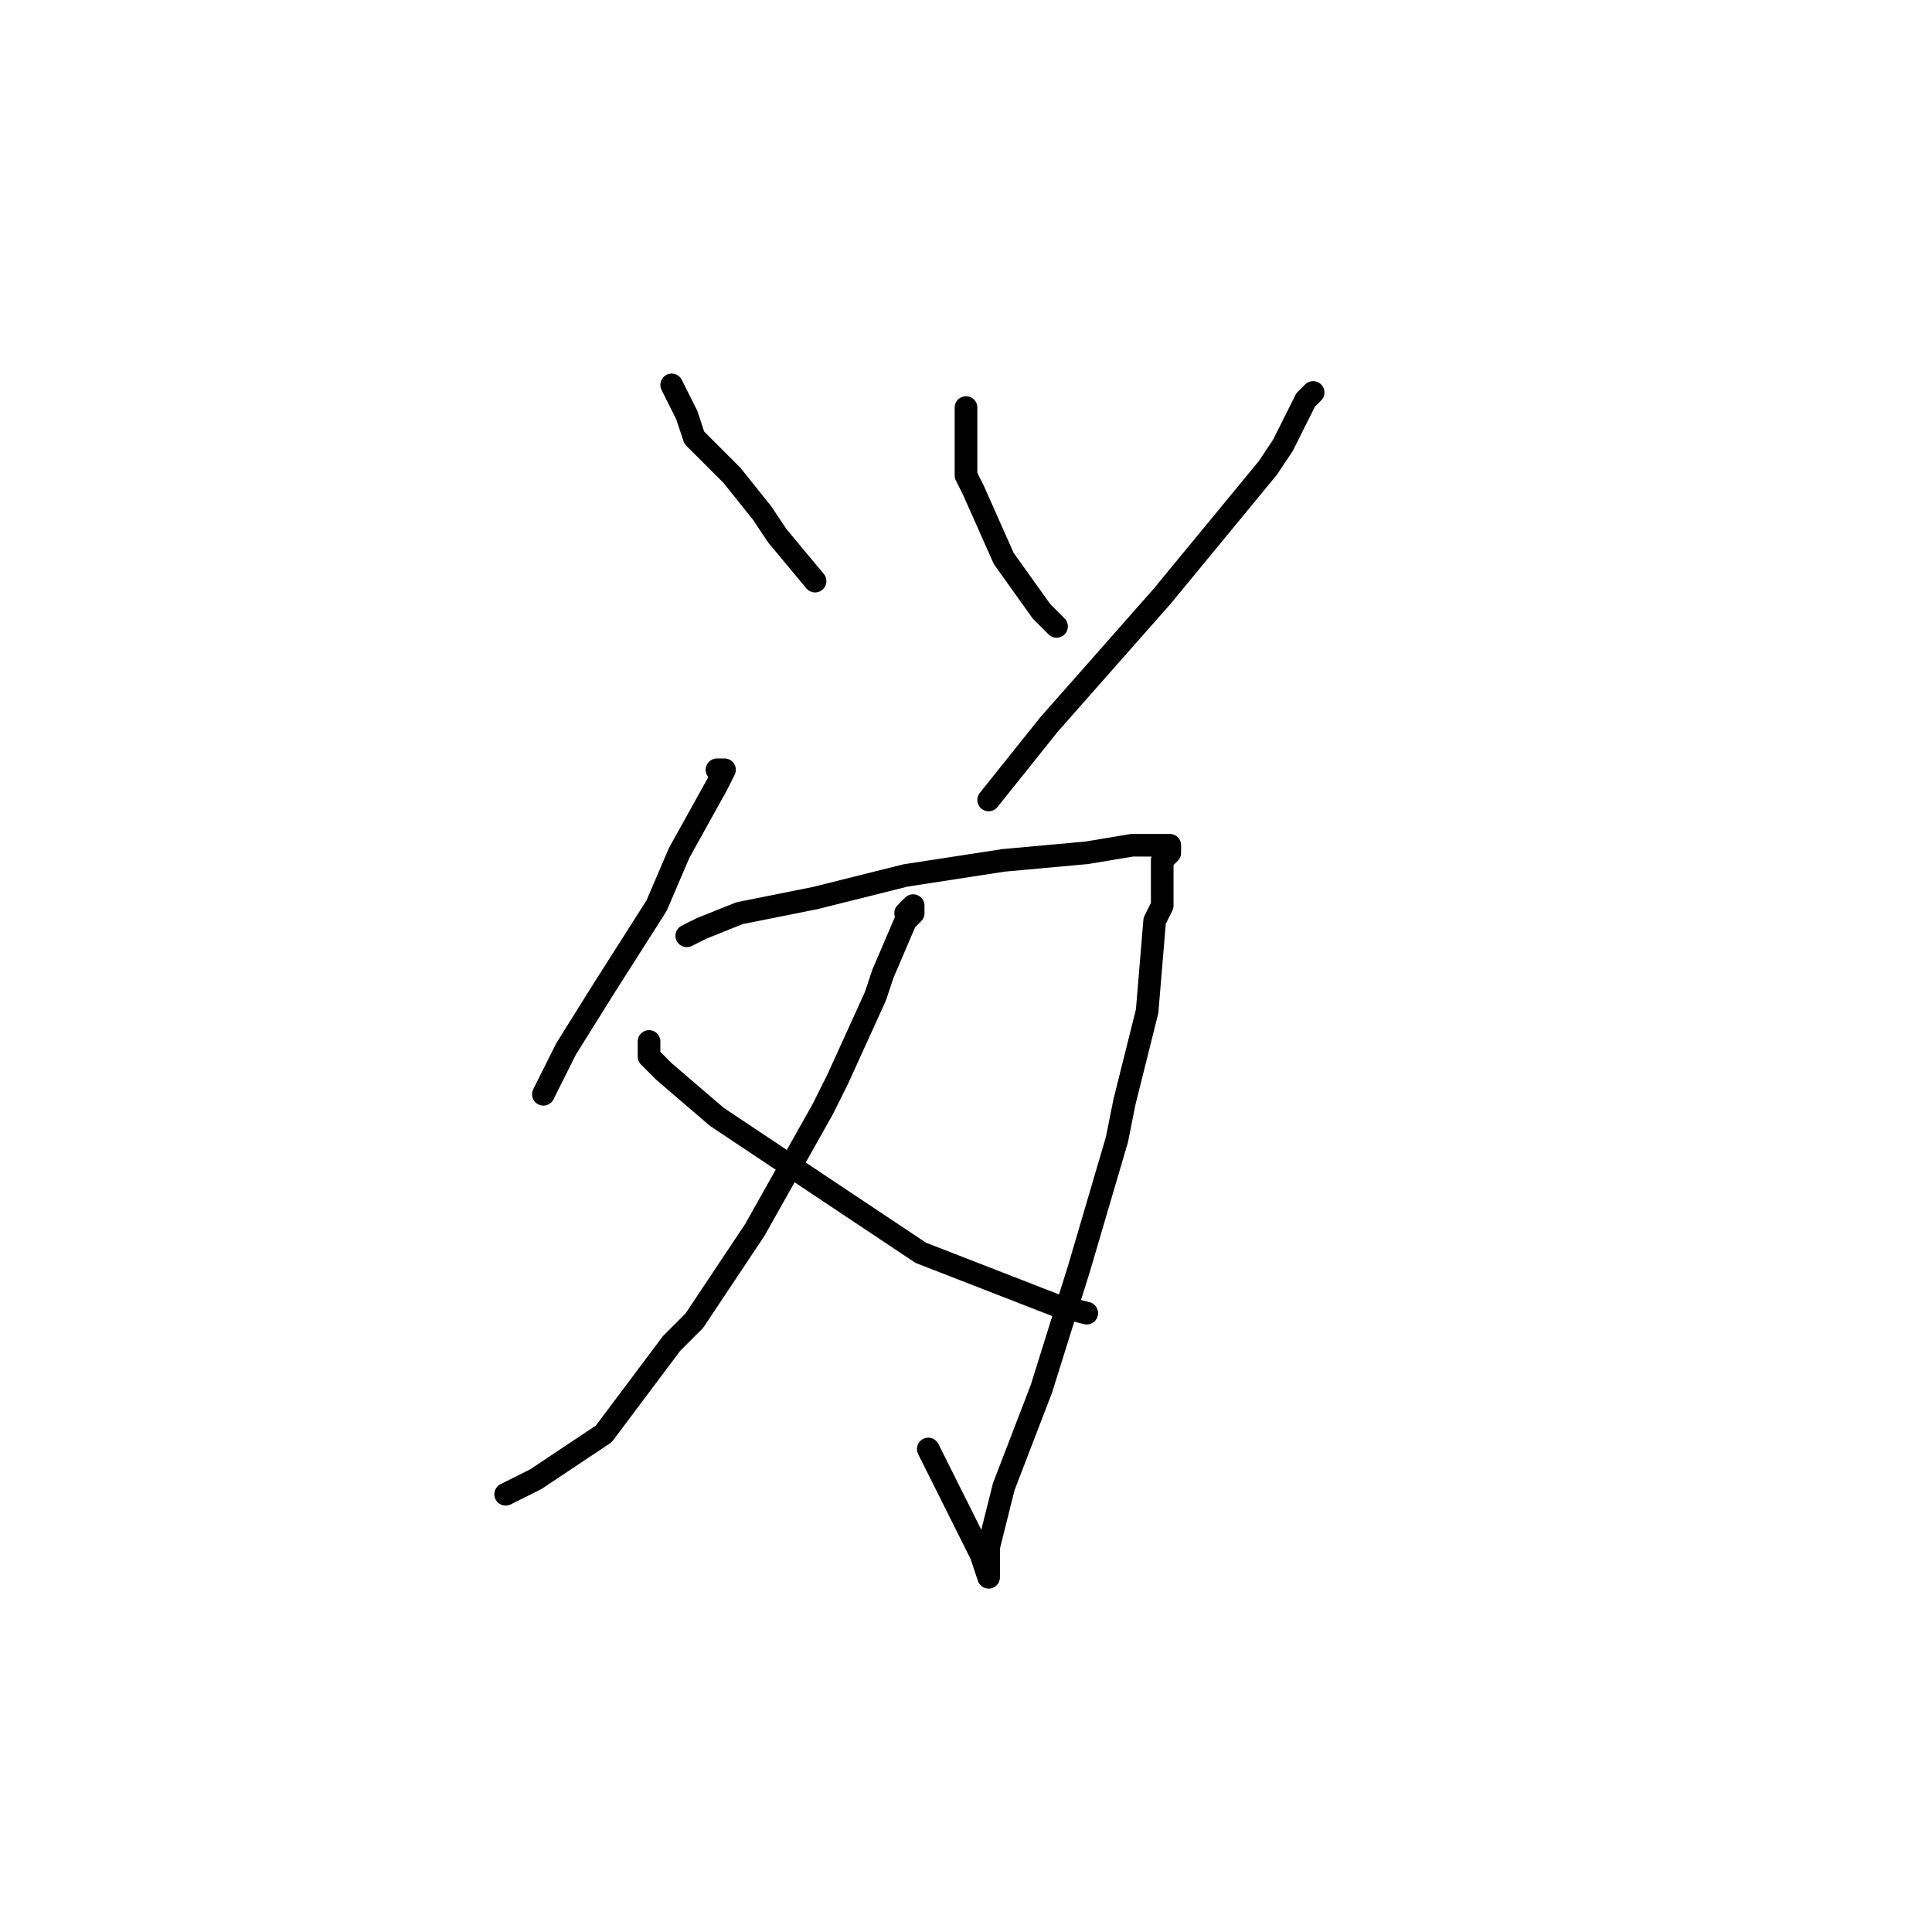 <?xml version="1.0" standalone="no"?>
    <svg width="256" height="256" xmlns="http://www.w3.org/2000/svg" version="1.1">
    <polyline stroke="black" stroke-width="3" stroke-linecap="round" fill="transparent" stroke-linejoin="round" points="89 51 91 55 92 58 97 63 101 68 103 71 108 77 108 77 " />
        <polyline stroke="black" stroke-width="3" stroke-linecap="round" fill="transparent" stroke-linejoin="round" points="128 55 128 54 128 57 128 63 129 65 133 74 138 81 140 83 140 83 " />
        <polyline stroke="black" stroke-width="3" stroke-linecap="round" fill="transparent" stroke-linejoin="round" points="173 53 174 52 173 53 170 59 168 62 154 79 139 96 131 106 131 106 " />
        <polyline stroke="black" stroke-width="3" stroke-linecap="round" fill="transparent" stroke-linejoin="round" points="95 102 96 102 95 104 90 113 87 120 80 131 75 139 74 141 72 145 72 145 " />
        <polyline stroke="black" stroke-width="3" stroke-linecap="round" fill="transparent" stroke-linejoin="round" points="91 124 93 123 98 121 108 119 120 116 133 114 144 113 150 112 151 112 154 112 155 112 155 113 154 114 154 116 154 120 153 122 152 134 149 146 148 151 143 168 138 184 133 197 131 205 131 208 131 209 130 206 127 200 126 198 123 192 123 192 " />
        <polyline stroke="black" stroke-width="3" stroke-linecap="round" fill="transparent" stroke-linejoin="round" points="120 121 121 120 121 121 120 122 117 129 116 132 111 143 109 147 100 163 92 175 89 178 80 190 71 196 67 198 67 198 " />
        <polyline stroke="black" stroke-width="3" stroke-linecap="round" fill="transparent" stroke-linejoin="round" points="86 138 86 139 86 140 88 142 95 148 107 156 122 166 140 173 144 174 144 174 " />
        </svg>